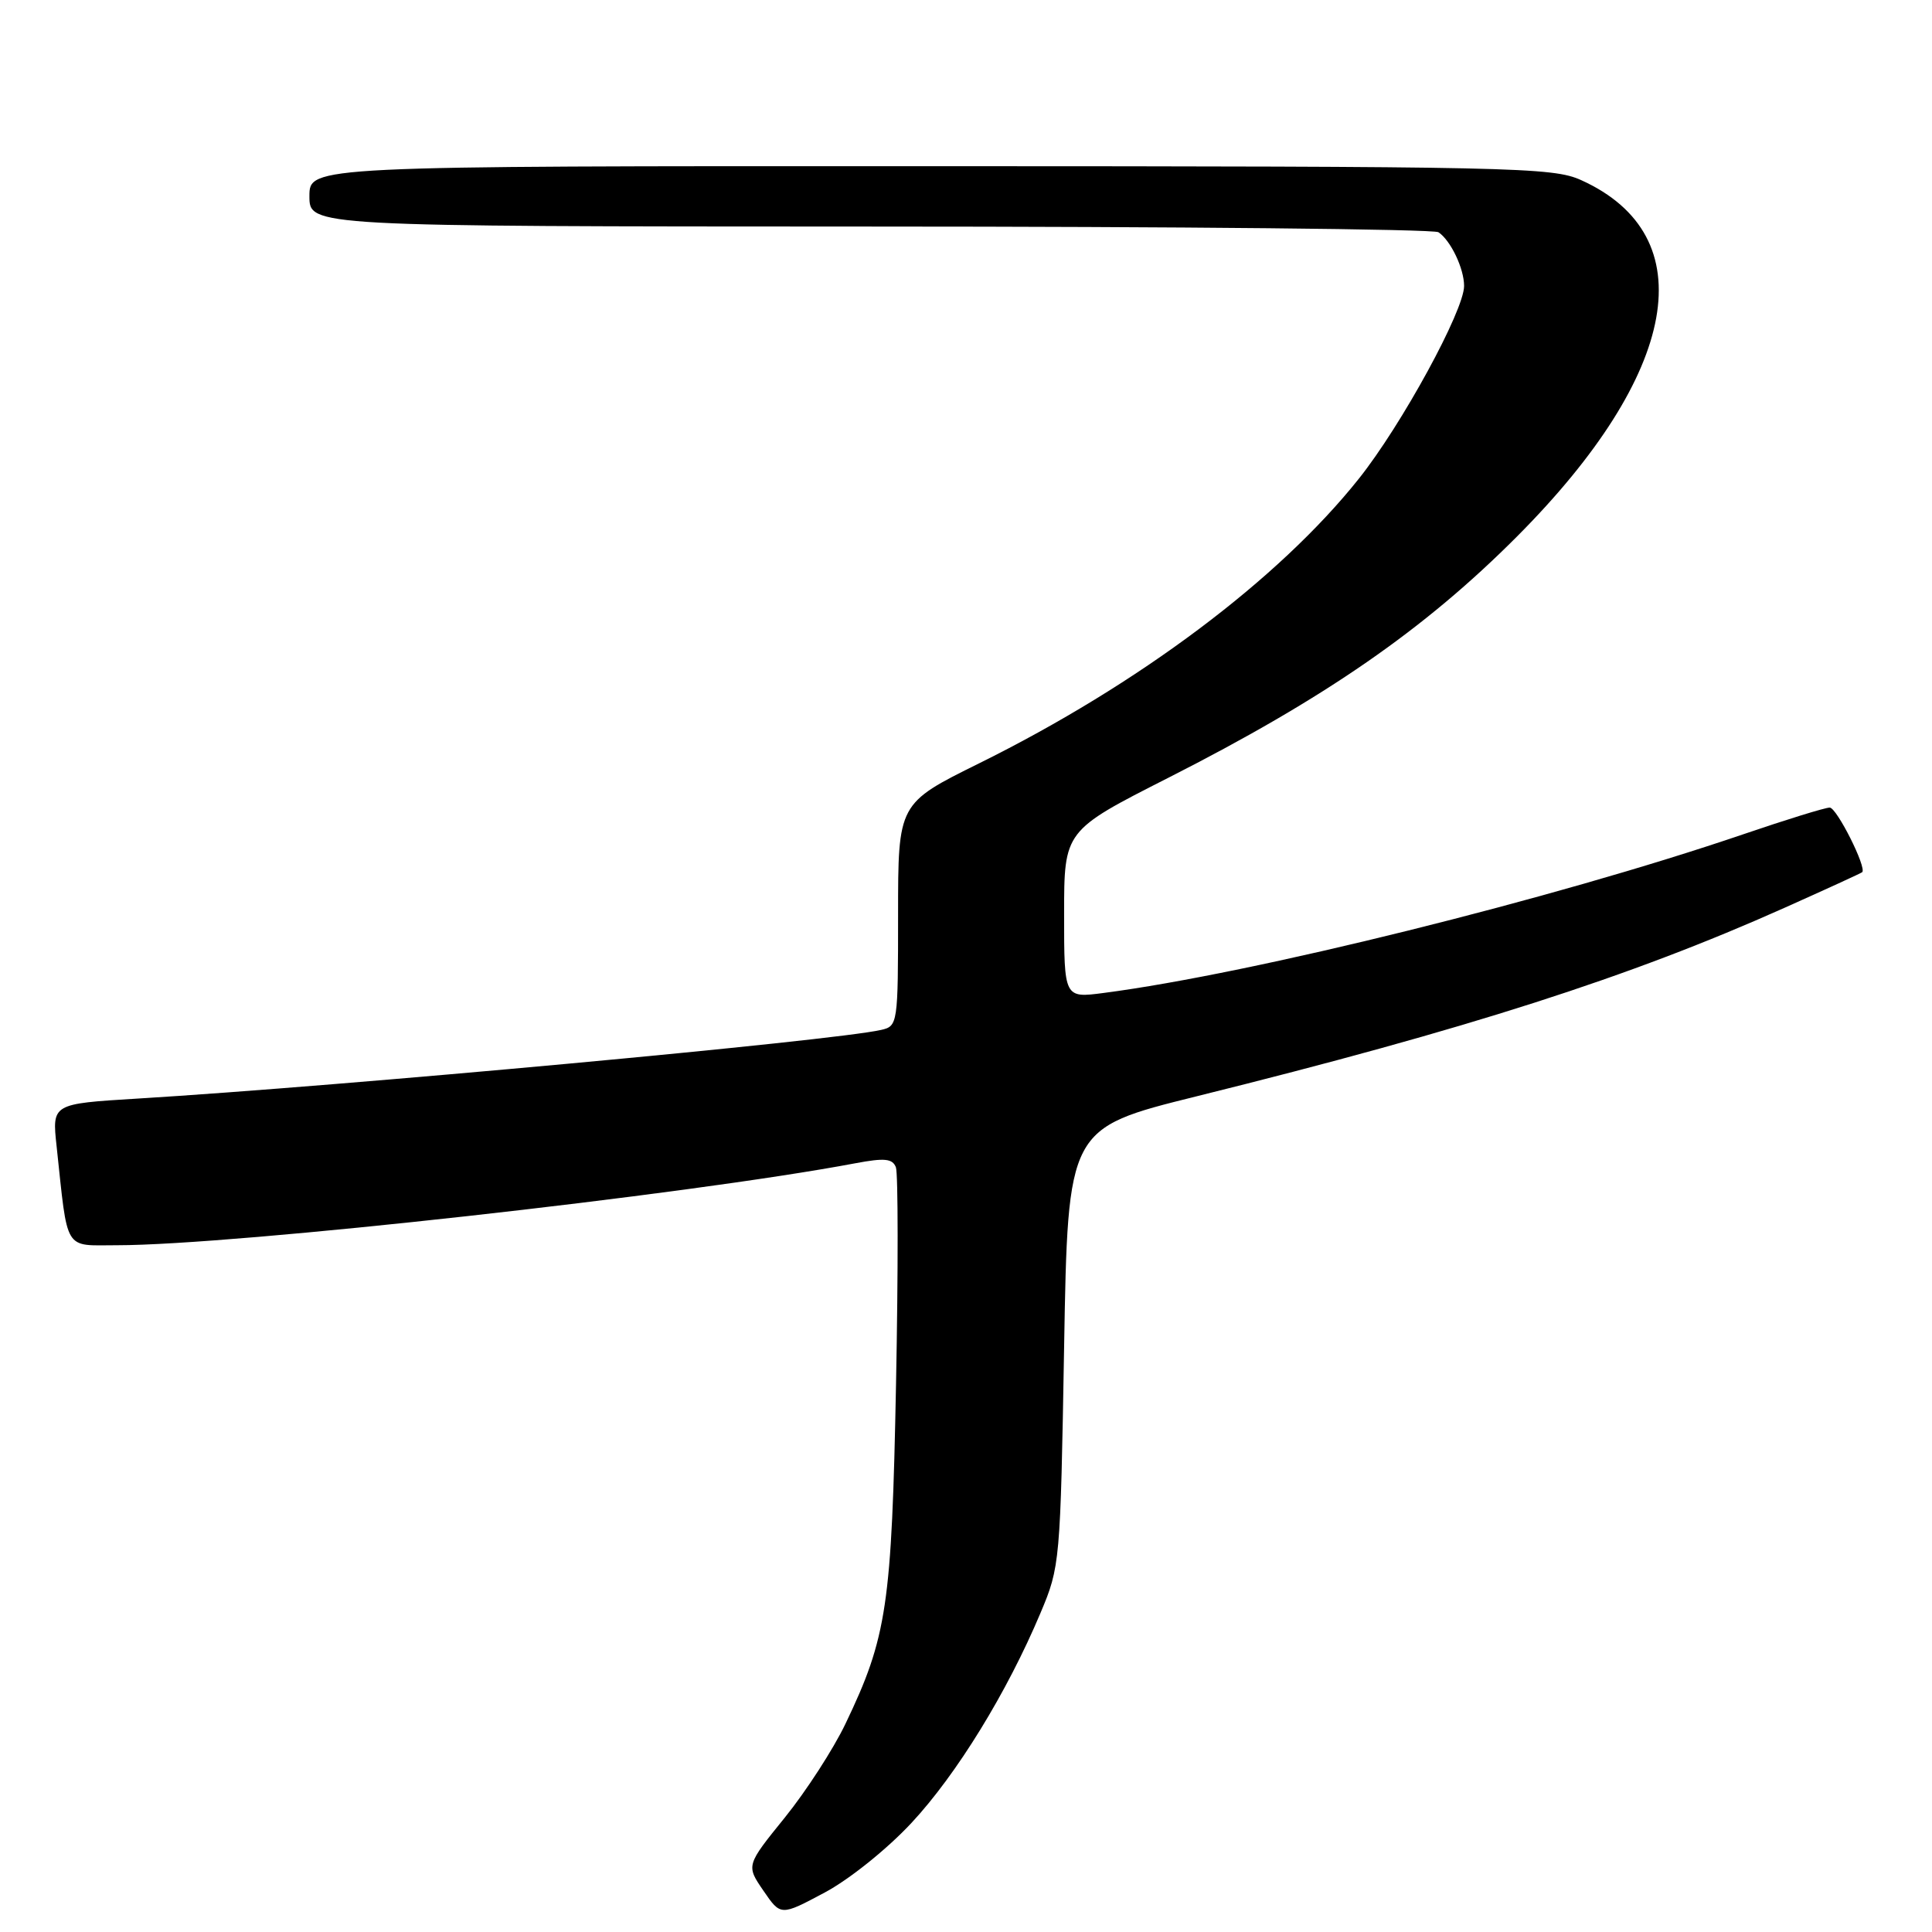 <?xml version="1.0" encoding="UTF-8" standalone="no"?>
<!DOCTYPE svg PUBLIC "-//W3C//DTD SVG 1.1//EN" "http://www.w3.org/Graphics/SVG/1.1/DTD/svg11.dtd" >
<svg xmlns="http://www.w3.org/2000/svg" xmlns:xlink="http://www.w3.org/1999/xlink" version="1.1" viewBox="0 0 256 256">
 <g >
 <path fill="currentColor"
d=" M 120.78 241.54 C 126.78 235.09 133.44 224.25 137.87 213.73 C 140.46 207.60 140.51 207.01 141.00 178.50 C 141.50 149.50 141.50 149.50 158.50 145.28 C 194.45 136.36 215.96 129.46 236.50 120.27 C 242.00 117.81 246.61 115.70 246.75 115.57 C 247.38 114.98 243.38 107.02 242.45 107.01 C 241.87 107.00 236.69 108.60 230.95 110.56 C 205.88 119.10 165.94 129.01 146.25 131.57 C 141.00 132.26 141.00 132.26 141.00 121.16 C 141.00 110.07 141.00 110.07 154.79 103.07 C 175.58 92.52 188.74 83.41 201.03 71.07 C 222.53 49.48 225.82 31.27 209.54 23.88 C 205.73 22.15 200.89 22.04 123.25 22.02 C 41.00 22.00 41.00 22.00 41.00 26.00 C 41.00 30.00 41.00 30.00 115.25 30.02 C 156.09 30.02 190.00 30.36 190.60 30.77 C 192.22 31.85 194.00 35.58 194.00 37.89 C 194.00 41.15 185.73 56.30 180.07 63.41 C 169.44 76.77 150.87 90.69 129.75 101.14 C 119.00 106.46 119.00 106.46 119.00 121.21 C 119.00 135.69 118.96 135.97 116.75 136.47 C 110.40 137.92 45.51 143.91 18.19 145.57 C 6.89 146.26 6.89 146.26 7.50 151.88 C 9.02 166.05 8.39 165.00 15.50 165.00 C 31.05 165.00 91.04 158.34 113.33 154.14 C 117.21 153.41 118.26 153.51 118.71 154.67 C 119.01 155.47 119.02 168.36 118.73 183.31 C 118.16 212.78 117.54 216.91 112.02 228.43 C 110.42 231.77 106.81 237.35 103.99 240.84 C 98.86 247.18 98.86 247.18 101.16 250.53 C 103.45 253.88 103.45 253.88 109.26 250.78 C 112.53 249.04 117.55 245.01 120.78 241.54 Z "/>
</g>
</svg>